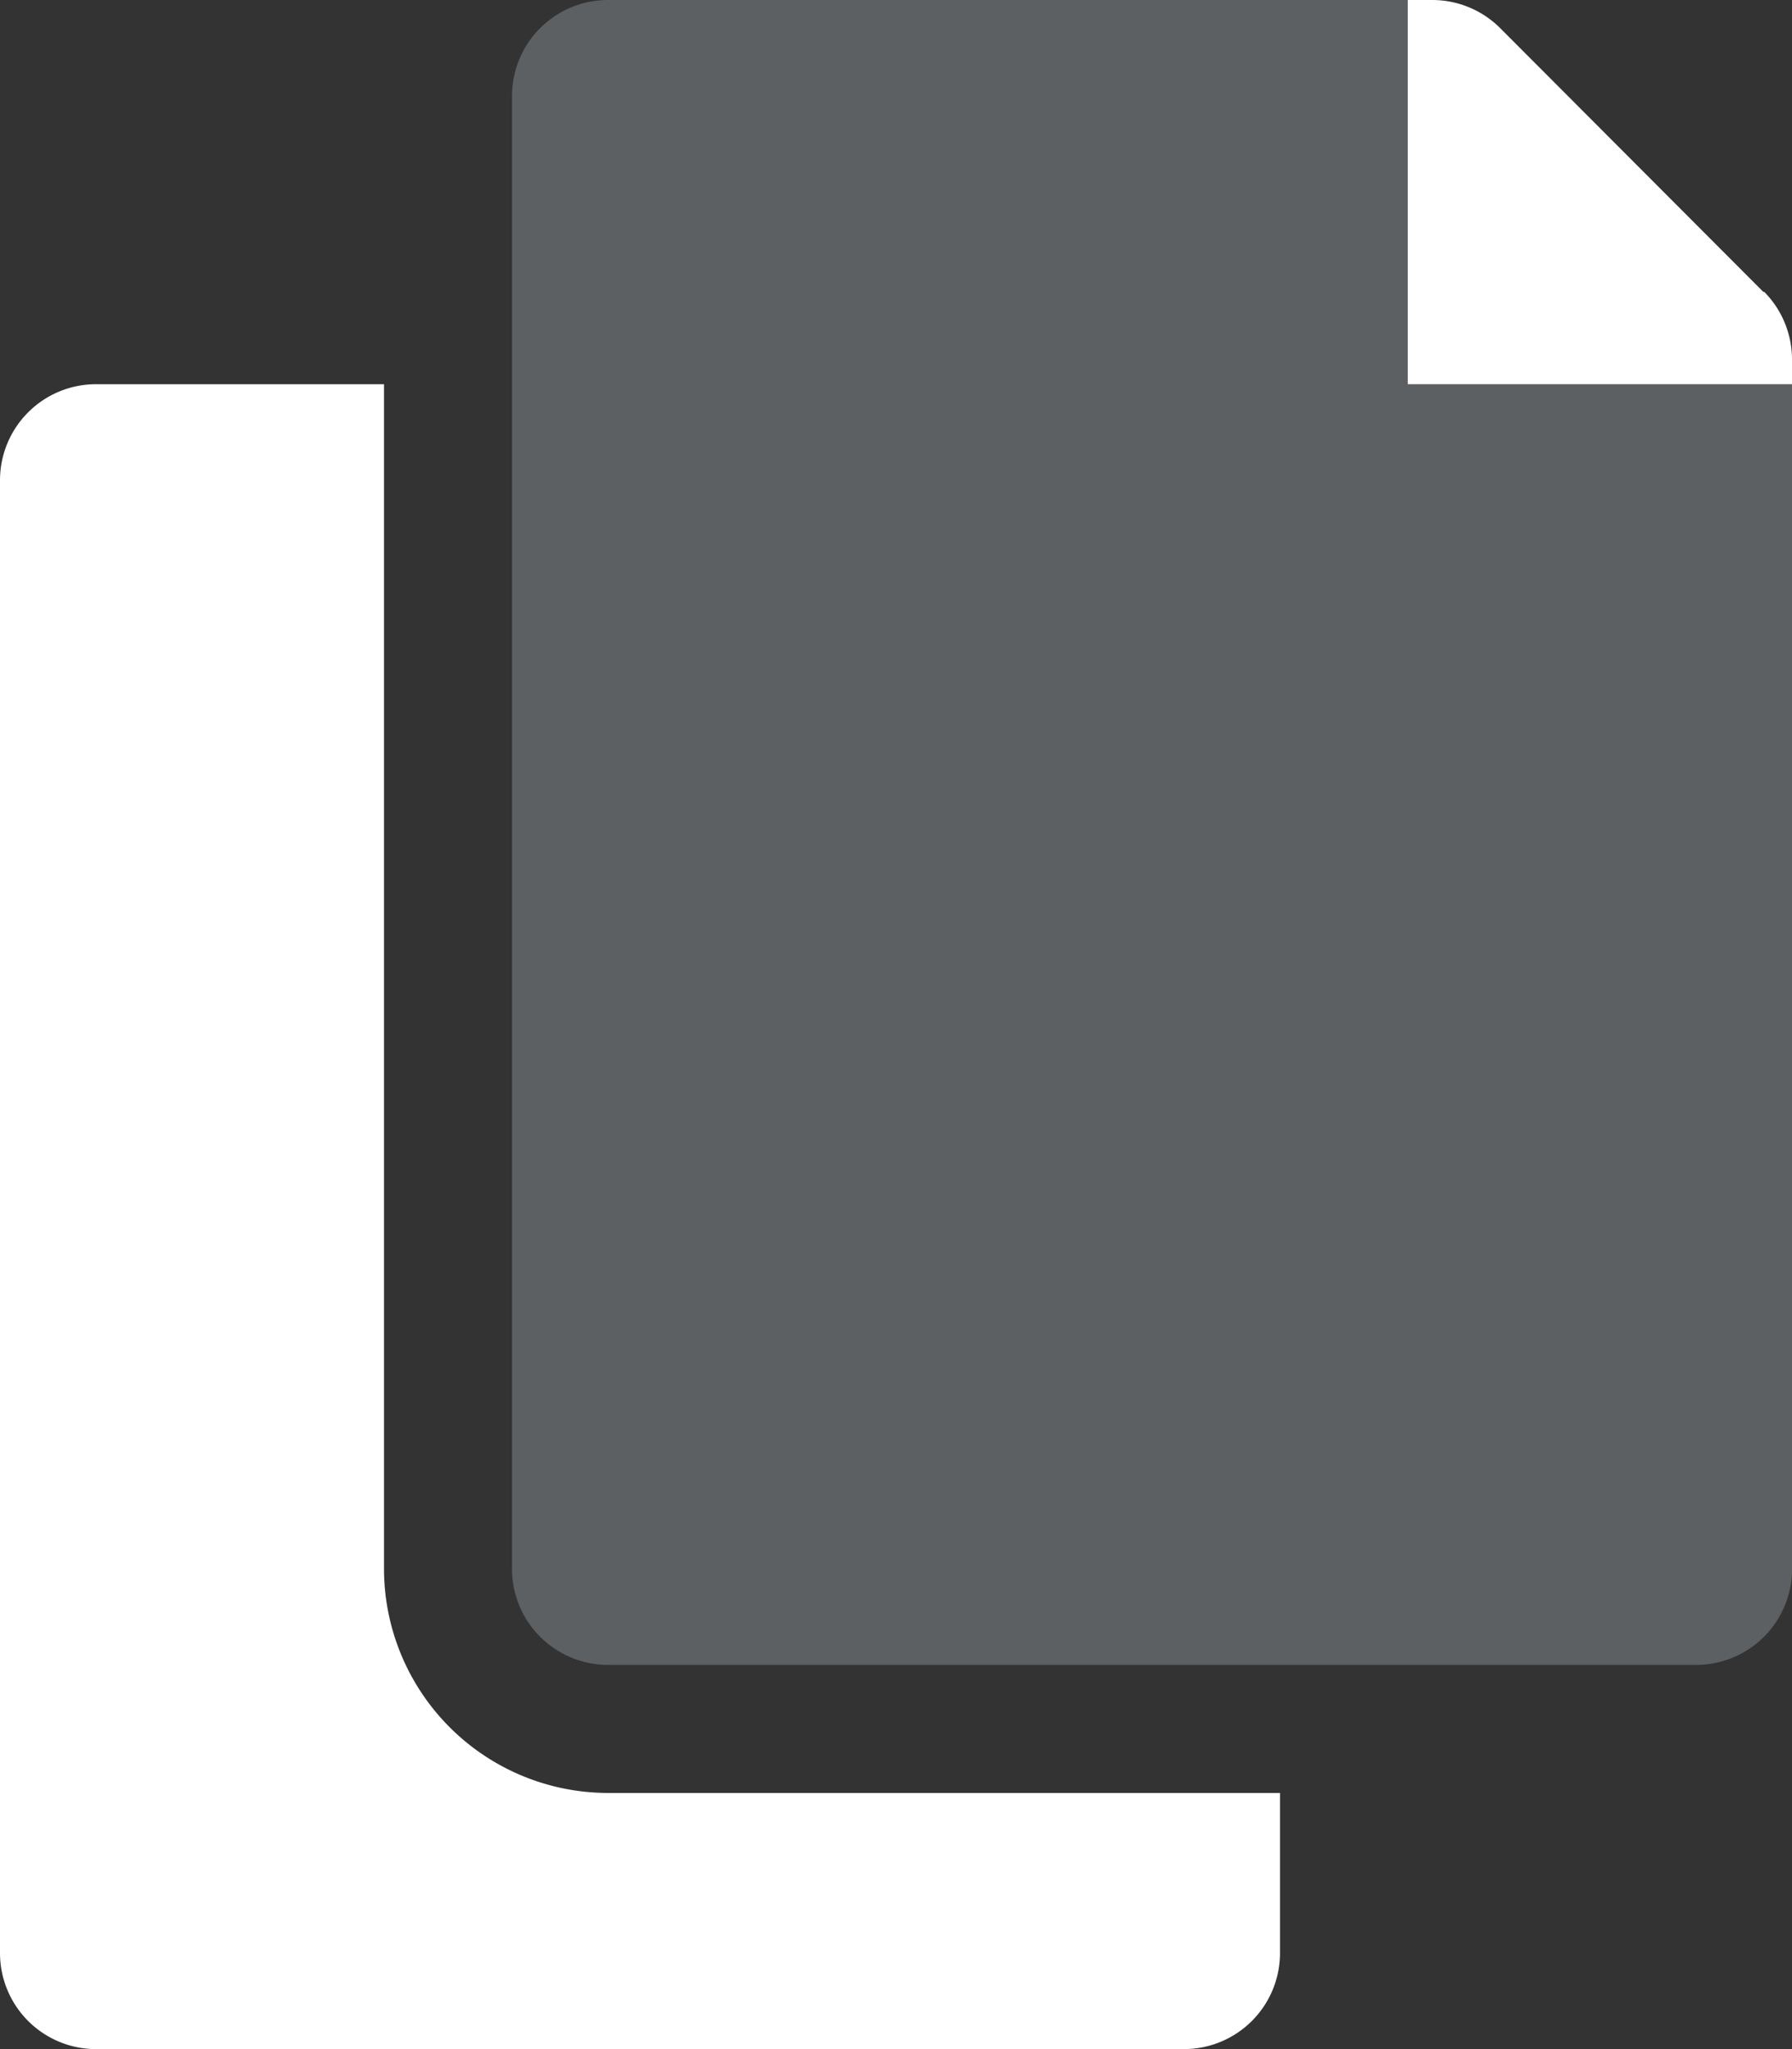 <svg id="copy-duotone" xmlns="http://www.w3.org/2000/svg" width="15.75" height="18" viewBox="0 0 15.75 18">
  <rect x="0" y="0" width="15.75" height="18" fill="#333333" stroke="none"/>
  <path id="Path_4899" data-name="Path 4899" d="M135.875,3.375V0h-7.031A.844.844,0,0,0,128,.844V13.781a.844.844,0,0,0,.844.844h9.563a.844.844,0,0,0,.844-.844V3.375Z" transform="translate(-123.5 0)" fill="#9aa3a7" opacity="0.4"/>
  <path id="Path_4900" data-name="Path 4900" d="M3.375,13.781V3.375H.844A.844.844,0,0,0,0,4.219V17.156A.844.844,0,0,0,.844,18h9.562a.844.844,0,0,0,.844-.844V15.75H5.344a1.971,1.971,0,0,1-1.969-1.969ZM15.5,2.566,13.184.246a.844.844,0,0,0-.6-.246h-.211V3.375H15.75V3.162a.844.844,0,0,0-.246-.6Z" transform="translate(0 0)" fill="#fff"/>
</svg>
